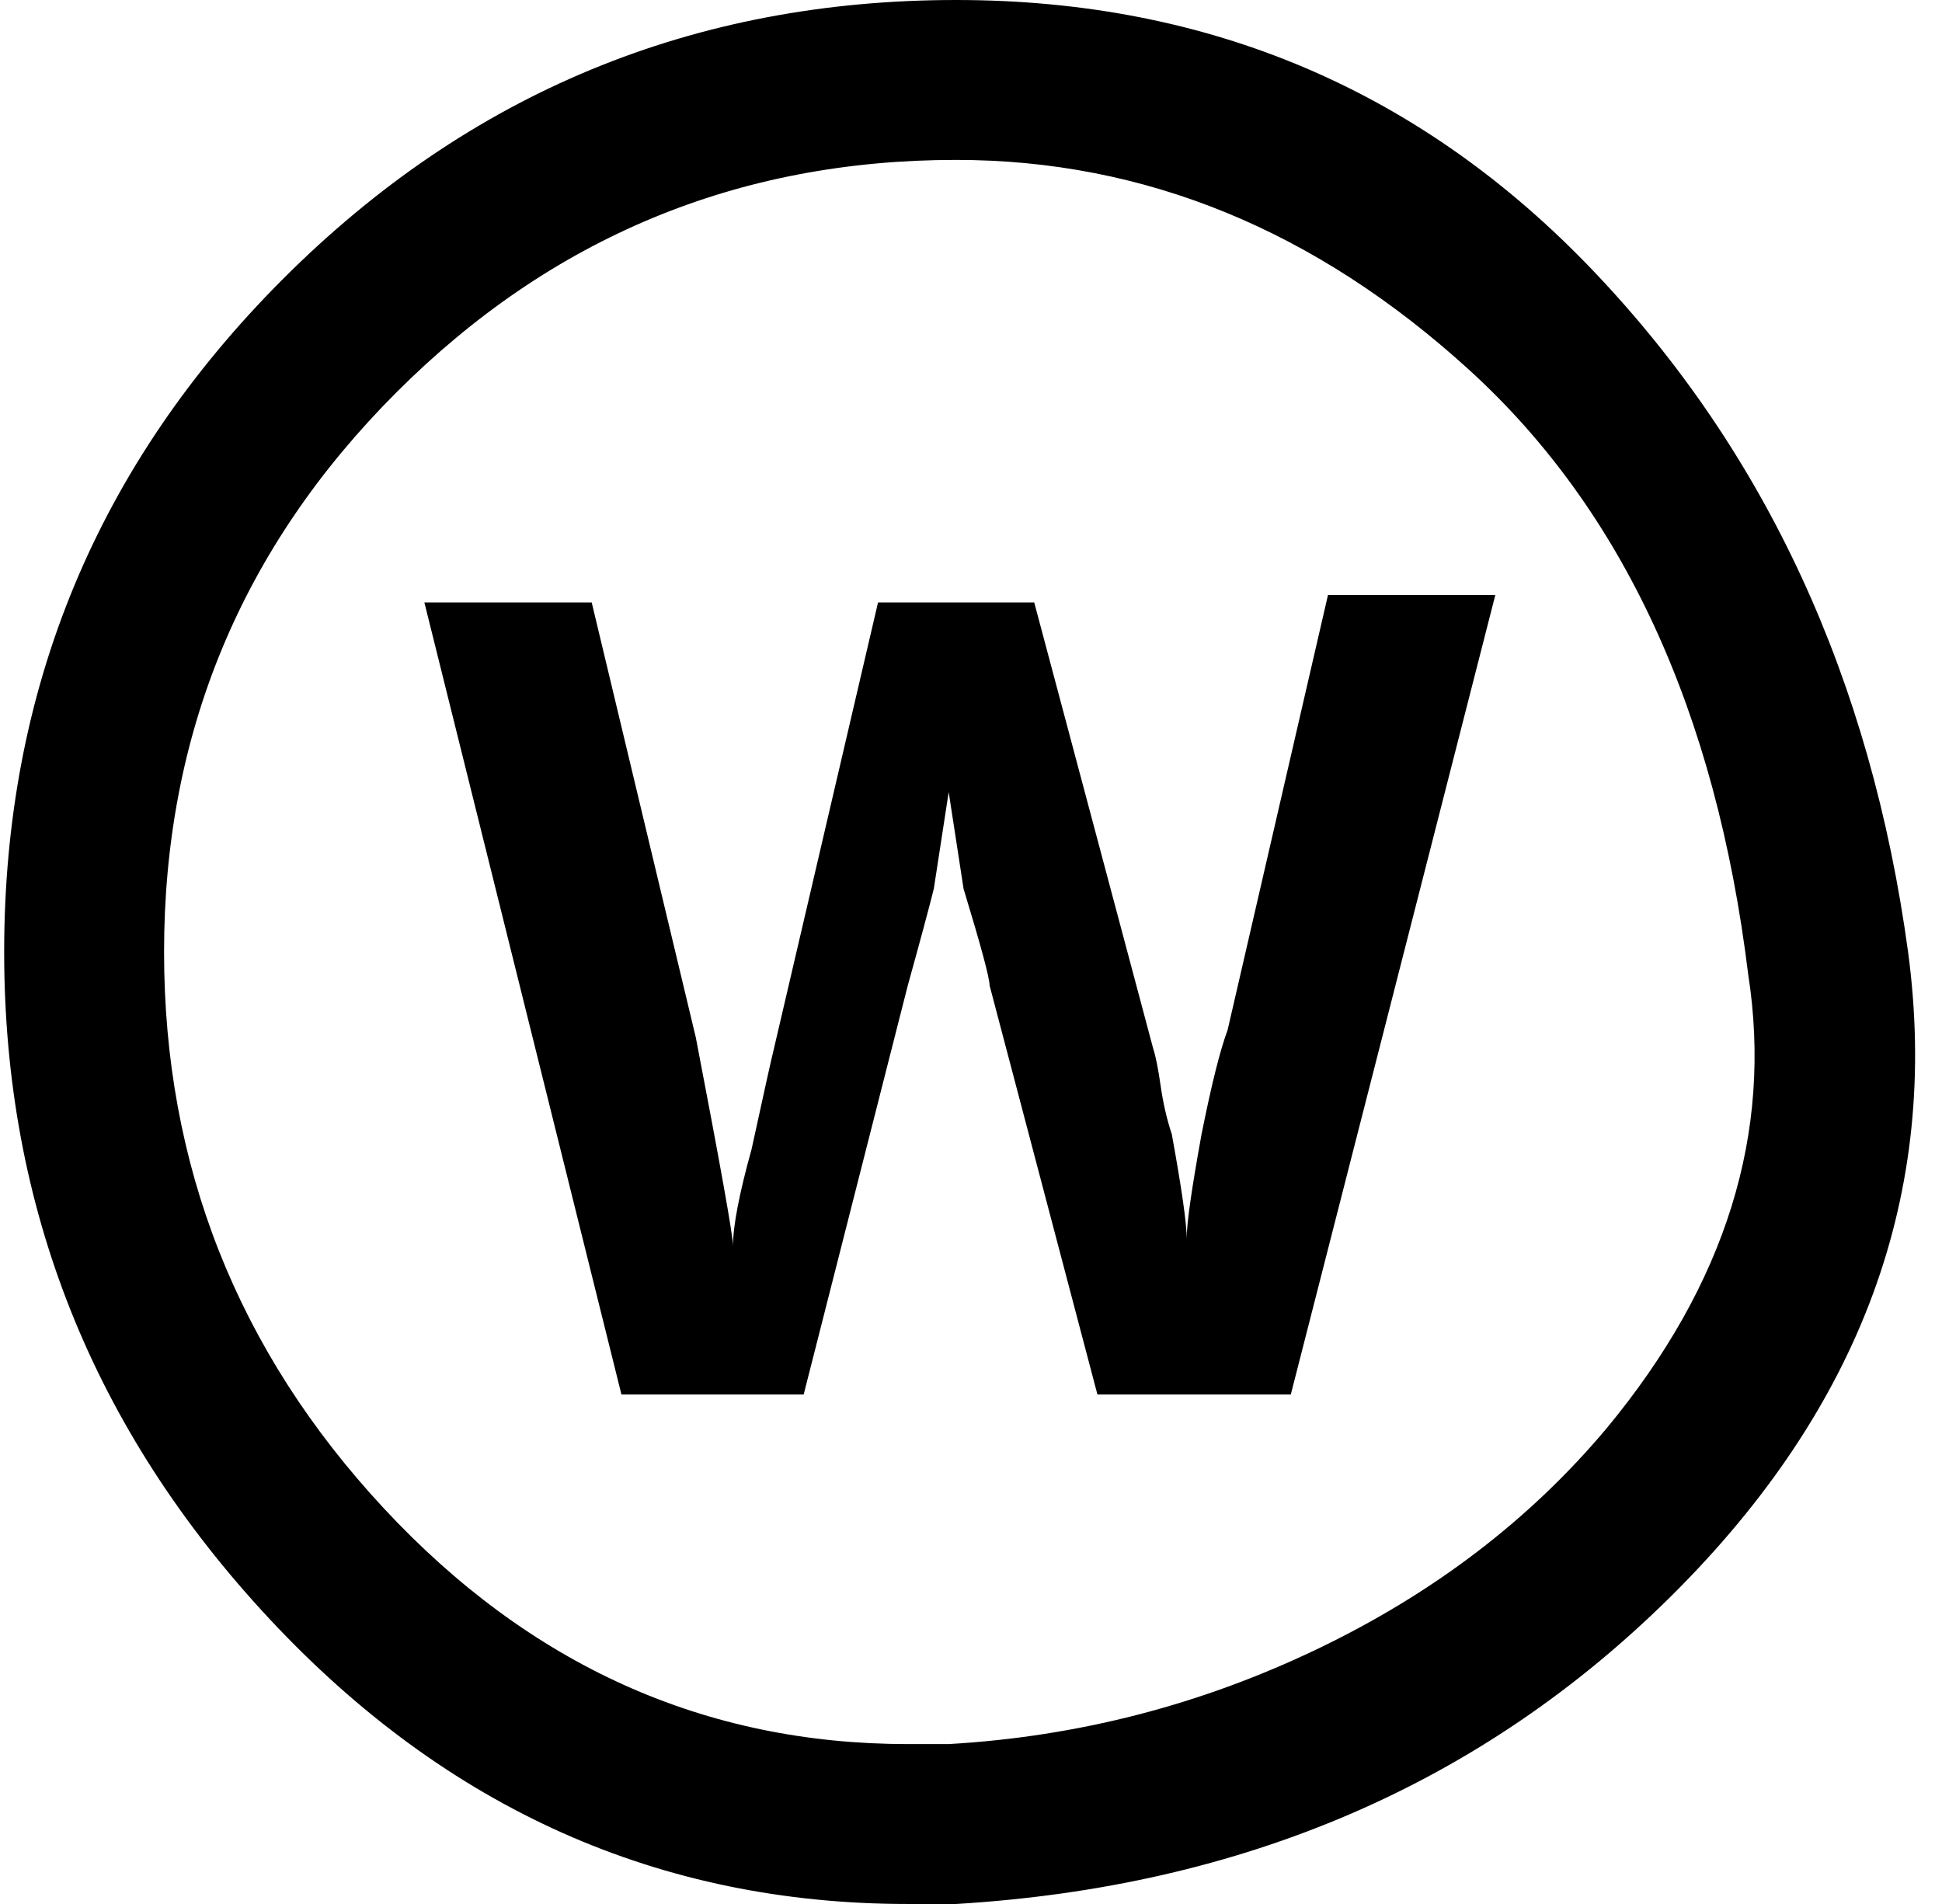 <svg xmlns="http://www.w3.org/2000/svg" xmlns:xlink="http://www.w3.org/1999/xlink" aria-hidden="true" role="img" class="iconify iconify--ps" width="1.02em" height="1em" preserveAspectRatio="xMidYMid meet" viewBox="0 0 520 512" data-icon="ps:clothes-water"><path fill="currentColor" d="M346 375h-52l-29-110q0-3-7-26l-4-26l-4 26q-2 8-7 26l-28 110h-49l-53-213h45l28 117q10 52 10 56q0-8 5-26q5-23 6-27l28-120h42l32 120q1 3 2 10t3 13q4 22 4 28q0-6 4-28q4-20 7-28l27-117h45zM256 0Q150 0 75 75T0 256q0 103 71.5 179.5T243 512h13q116-7 192.5-83T512 256q-15-110-84.5-183T256 0zm175 384q-31 37-78 59.5T254 469h-11q-82 0-141-63.5T43 256q0-88 62.5-150.5T256 43q76 0 138 56.5T469 262q10 64-38 122z"></path></svg>